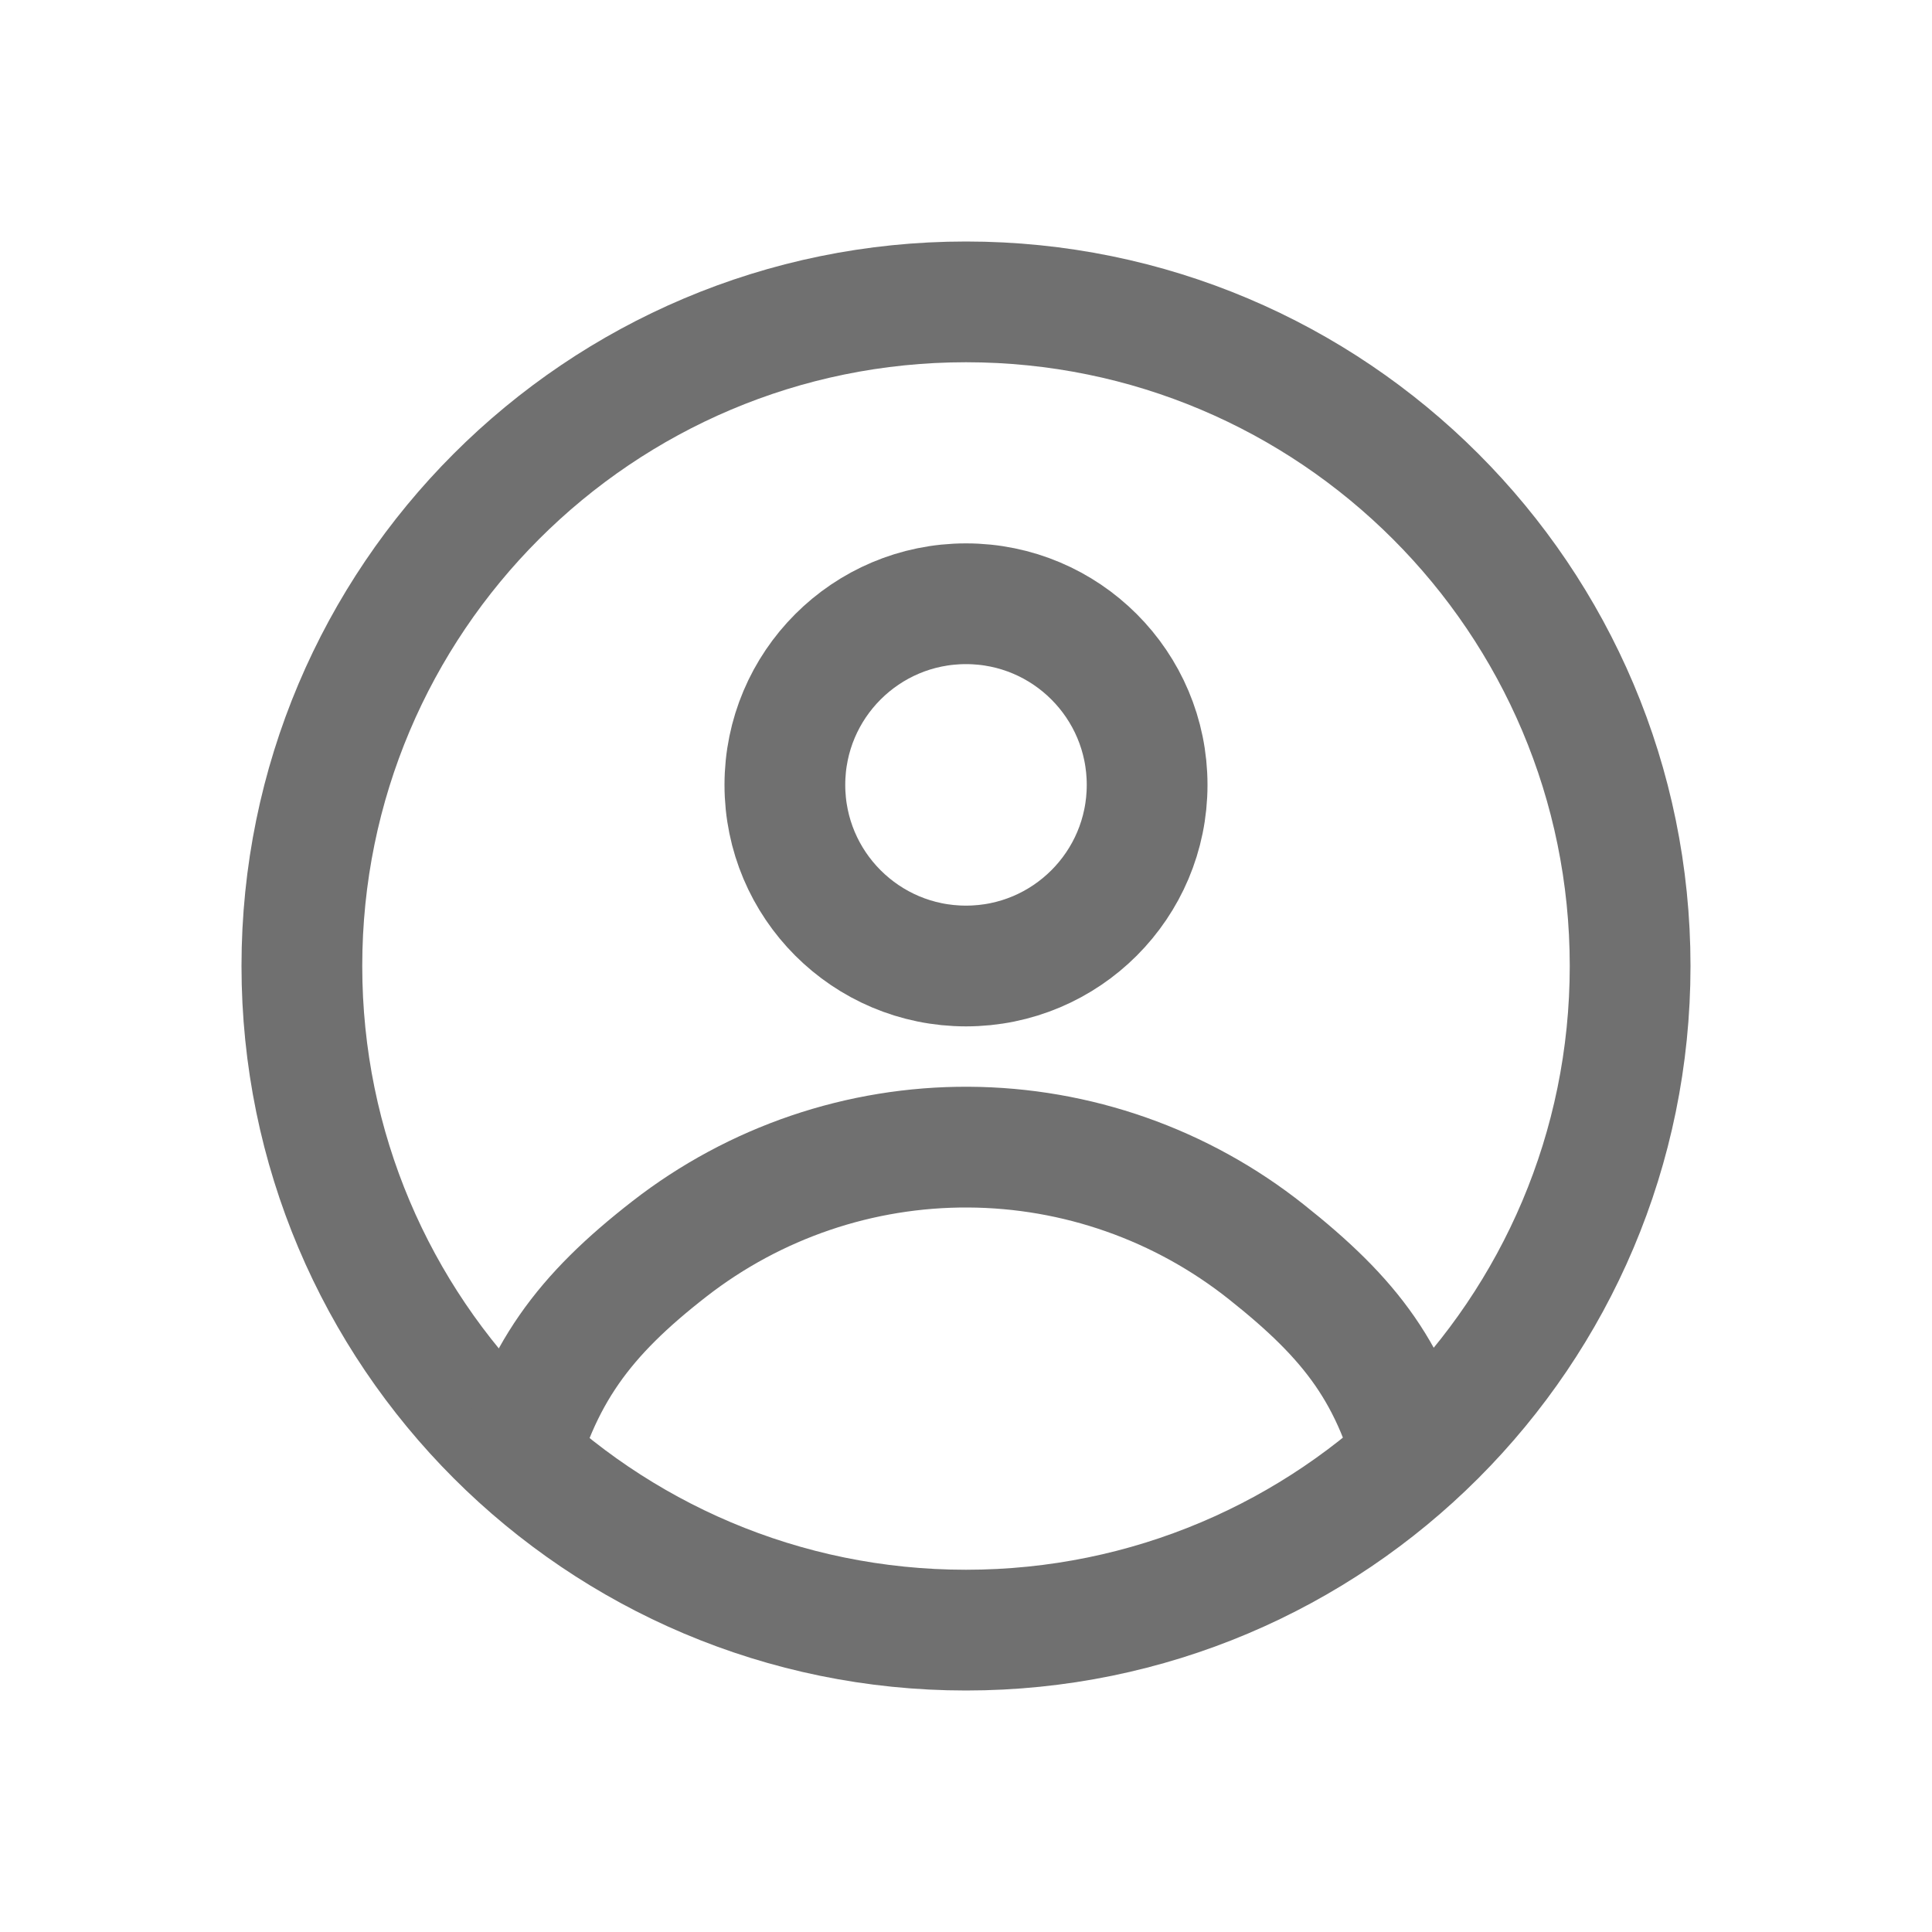 <svg width="24" height="24" viewBox="0 0 24 24" fill="none" xmlns="http://www.w3.org/2000/svg">
<path d="M20.25 12C20.25 16.556 16.556 20.25 12 20.25C7.444 20.25 3.75 16.556 3.75 12C3.75 7.444 7.444 3.75 12 3.75C16.556 3.75 20.25 7.444 20.25 12Z" stroke="#707070" stroke-width="1.5"/>
<circle cx="12" cy="9.75" r="2.25" stroke="#707070" stroke-width="1.5"/>
<path d="M17.625 18.375C17.313 17.067 16.783 16.386 15.73 15.551C14.677 14.715 13.374 14.257 12.03 14.25C10.685 14.243 9.378 14.688 8.317 15.513C7.255 16.339 6.7 17.07 6.375 18.375" stroke="#707070" stroke-width="1.5"/>
</svg>
